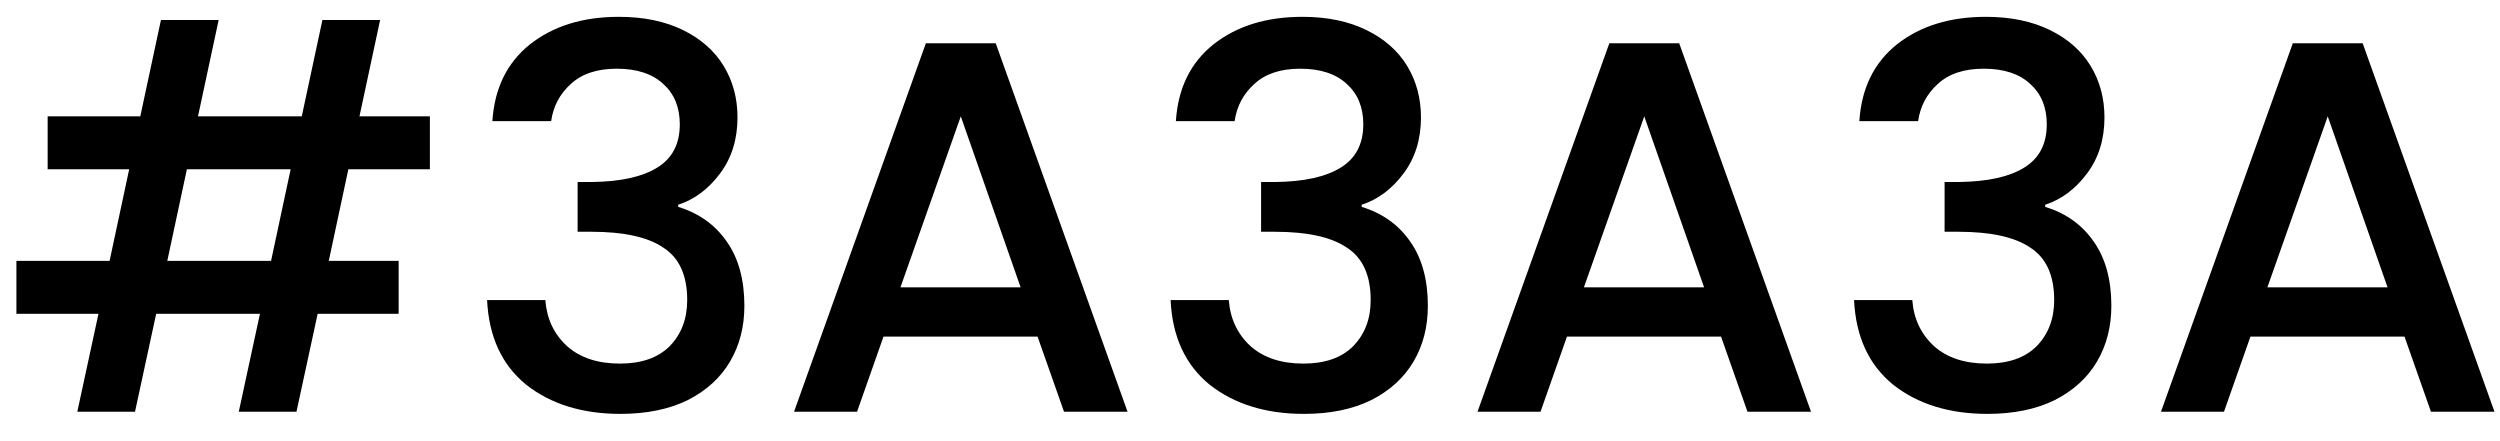 <svg width="85" height="15" viewBox="0 0 85 15" fill="none" xmlns="http://www.w3.org/2000/svg">
<path d="M11.844 5.756L11.178 8.87H13.554V10.67H10.8L10.08 14H8.118L8.838 10.67H5.31L4.59 14H2.628L3.348 10.67H0.558V8.87H3.726L4.392 5.756H1.62V3.956H4.77L5.472 0.68H7.434L6.732 3.956H10.26L10.962 0.68H12.924L12.222 3.956H14.616V5.756H11.844ZM9.882 5.756H6.354L5.688 8.87H9.216L9.882 5.756ZM16.741 4.118C16.813 3.002 17.239 2.132 18.019 1.508C18.811 0.884 19.819 0.572 21.043 0.572C21.883 0.572 22.609 0.722 23.221 1.022C23.833 1.322 24.295 1.73 24.607 2.246C24.919 2.762 25.075 3.344 25.075 3.992C25.075 4.736 24.877 5.372 24.481 5.9C24.085 6.428 23.611 6.782 23.059 6.962V7.034C23.767 7.25 24.319 7.646 24.715 8.222C25.111 8.786 25.309 9.512 25.309 10.4C25.309 11.108 25.147 11.738 24.823 12.29C24.499 12.842 24.019 13.28 23.383 13.604C22.747 13.916 21.985 14.072 21.097 14.072C19.801 14.072 18.733 13.742 17.893 13.082C17.065 12.41 16.621 11.45 16.561 10.202H18.541C18.589 10.838 18.835 11.36 19.279 11.768C19.723 12.164 20.323 12.362 21.079 12.362C21.811 12.362 22.375 12.164 22.771 11.768C23.167 11.36 23.365 10.838 23.365 10.202C23.365 9.362 23.095 8.768 22.555 8.42C22.027 8.06 21.211 7.88 20.107 7.88H19.639V6.188H20.125C21.097 6.176 21.835 6.014 22.339 5.702C22.855 5.39 23.113 4.898 23.113 4.226C23.113 3.65 22.927 3.194 22.555 2.858C22.183 2.51 21.655 2.336 20.971 2.336C20.299 2.336 19.777 2.51 19.405 2.858C19.033 3.194 18.811 3.614 18.739 4.118H16.741ZM35.277 11.444H30.039L29.139 14H26.997L31.479 1.472H33.855L38.337 14H36.177L35.277 11.444ZM34.701 9.77L32.667 3.956L30.615 9.77H34.701ZM39.98 4.118C40.051 3.002 40.477 2.132 41.258 1.508C42.05 0.884 43.057 0.572 44.282 0.572C45.121 0.572 45.847 0.722 46.459 1.022C47.072 1.322 47.533 1.73 47.846 2.246C48.157 2.762 48.313 3.344 48.313 3.992C48.313 4.736 48.115 5.372 47.719 5.9C47.324 6.428 46.849 6.782 46.297 6.962V7.034C47.005 7.25 47.557 7.646 47.953 8.222C48.349 8.786 48.547 9.512 48.547 10.4C48.547 11.108 48.386 11.738 48.062 12.29C47.737 12.842 47.258 13.28 46.621 13.604C45.986 13.916 45.224 14.072 44.336 14.072C43.039 14.072 41.971 13.742 41.132 13.082C40.303 12.41 39.859 11.45 39.8 10.202H41.779C41.828 10.838 42.074 11.36 42.517 11.768C42.962 12.164 43.562 12.362 44.318 12.362C45.05 12.362 45.614 12.164 46.01 11.768C46.406 11.36 46.603 10.838 46.603 10.202C46.603 9.362 46.334 8.768 45.794 8.42C45.266 8.06 44.45 7.88 43.346 7.88H42.877V6.188H43.364C44.336 6.176 45.074 6.014 45.578 5.702C46.093 5.39 46.352 4.898 46.352 4.226C46.352 3.65 46.166 3.194 45.794 2.858C45.422 2.51 44.894 2.336 44.209 2.336C43.538 2.336 43.016 2.51 42.644 2.858C42.272 3.194 42.05 3.614 41.977 4.118H39.98ZM58.515 11.444H53.277L52.377 14H50.235L54.717 1.472H57.093L61.575 14H59.415L58.515 11.444ZM57.939 9.77L55.905 3.956L53.853 9.77H57.939ZM63.218 4.118C63.29 3.002 63.716 2.132 64.496 1.508C65.288 0.884 66.296 0.572 67.52 0.572C68.36 0.572 69.086 0.722 69.698 1.022C70.31 1.322 70.772 1.73 71.084 2.246C71.396 2.762 71.552 3.344 71.552 3.992C71.552 4.736 71.354 5.372 70.958 5.9C70.562 6.428 70.088 6.782 69.536 6.962V7.034C70.244 7.25 70.796 7.646 71.192 8.222C71.588 8.786 71.786 9.512 71.786 10.4C71.786 11.108 71.624 11.738 71.3 12.29C70.976 12.842 70.496 13.28 69.86 13.604C69.224 13.916 68.462 14.072 67.574 14.072C66.278 14.072 65.21 13.742 64.37 13.082C63.542 12.41 63.098 11.45 63.038 10.202H65.018C65.066 10.838 65.312 11.36 65.756 11.768C66.2 12.164 66.8 12.362 67.556 12.362C68.288 12.362 68.852 12.164 69.248 11.768C69.644 11.36 69.842 10.838 69.842 10.202C69.842 9.362 69.572 8.768 69.032 8.42C68.504 8.06 67.688 7.88 66.584 7.88H66.116V6.188H66.602C67.574 6.176 68.312 6.014 68.816 5.702C69.332 5.39 69.59 4.898 69.59 4.226C69.59 3.65 69.404 3.194 69.032 2.858C68.66 2.51 68.132 2.336 67.448 2.336C66.776 2.336 66.254 2.51 65.882 2.858C65.51 3.194 65.288 3.614 65.216 4.118H63.218ZM81.753 11.444H76.515L75.615 14H73.473L77.955 1.472H80.331L84.813 14H82.653L81.753 11.444ZM81.177 9.77L79.143 3.956L77.091 9.77H81.177Z" fill="black"/>
</svg>

